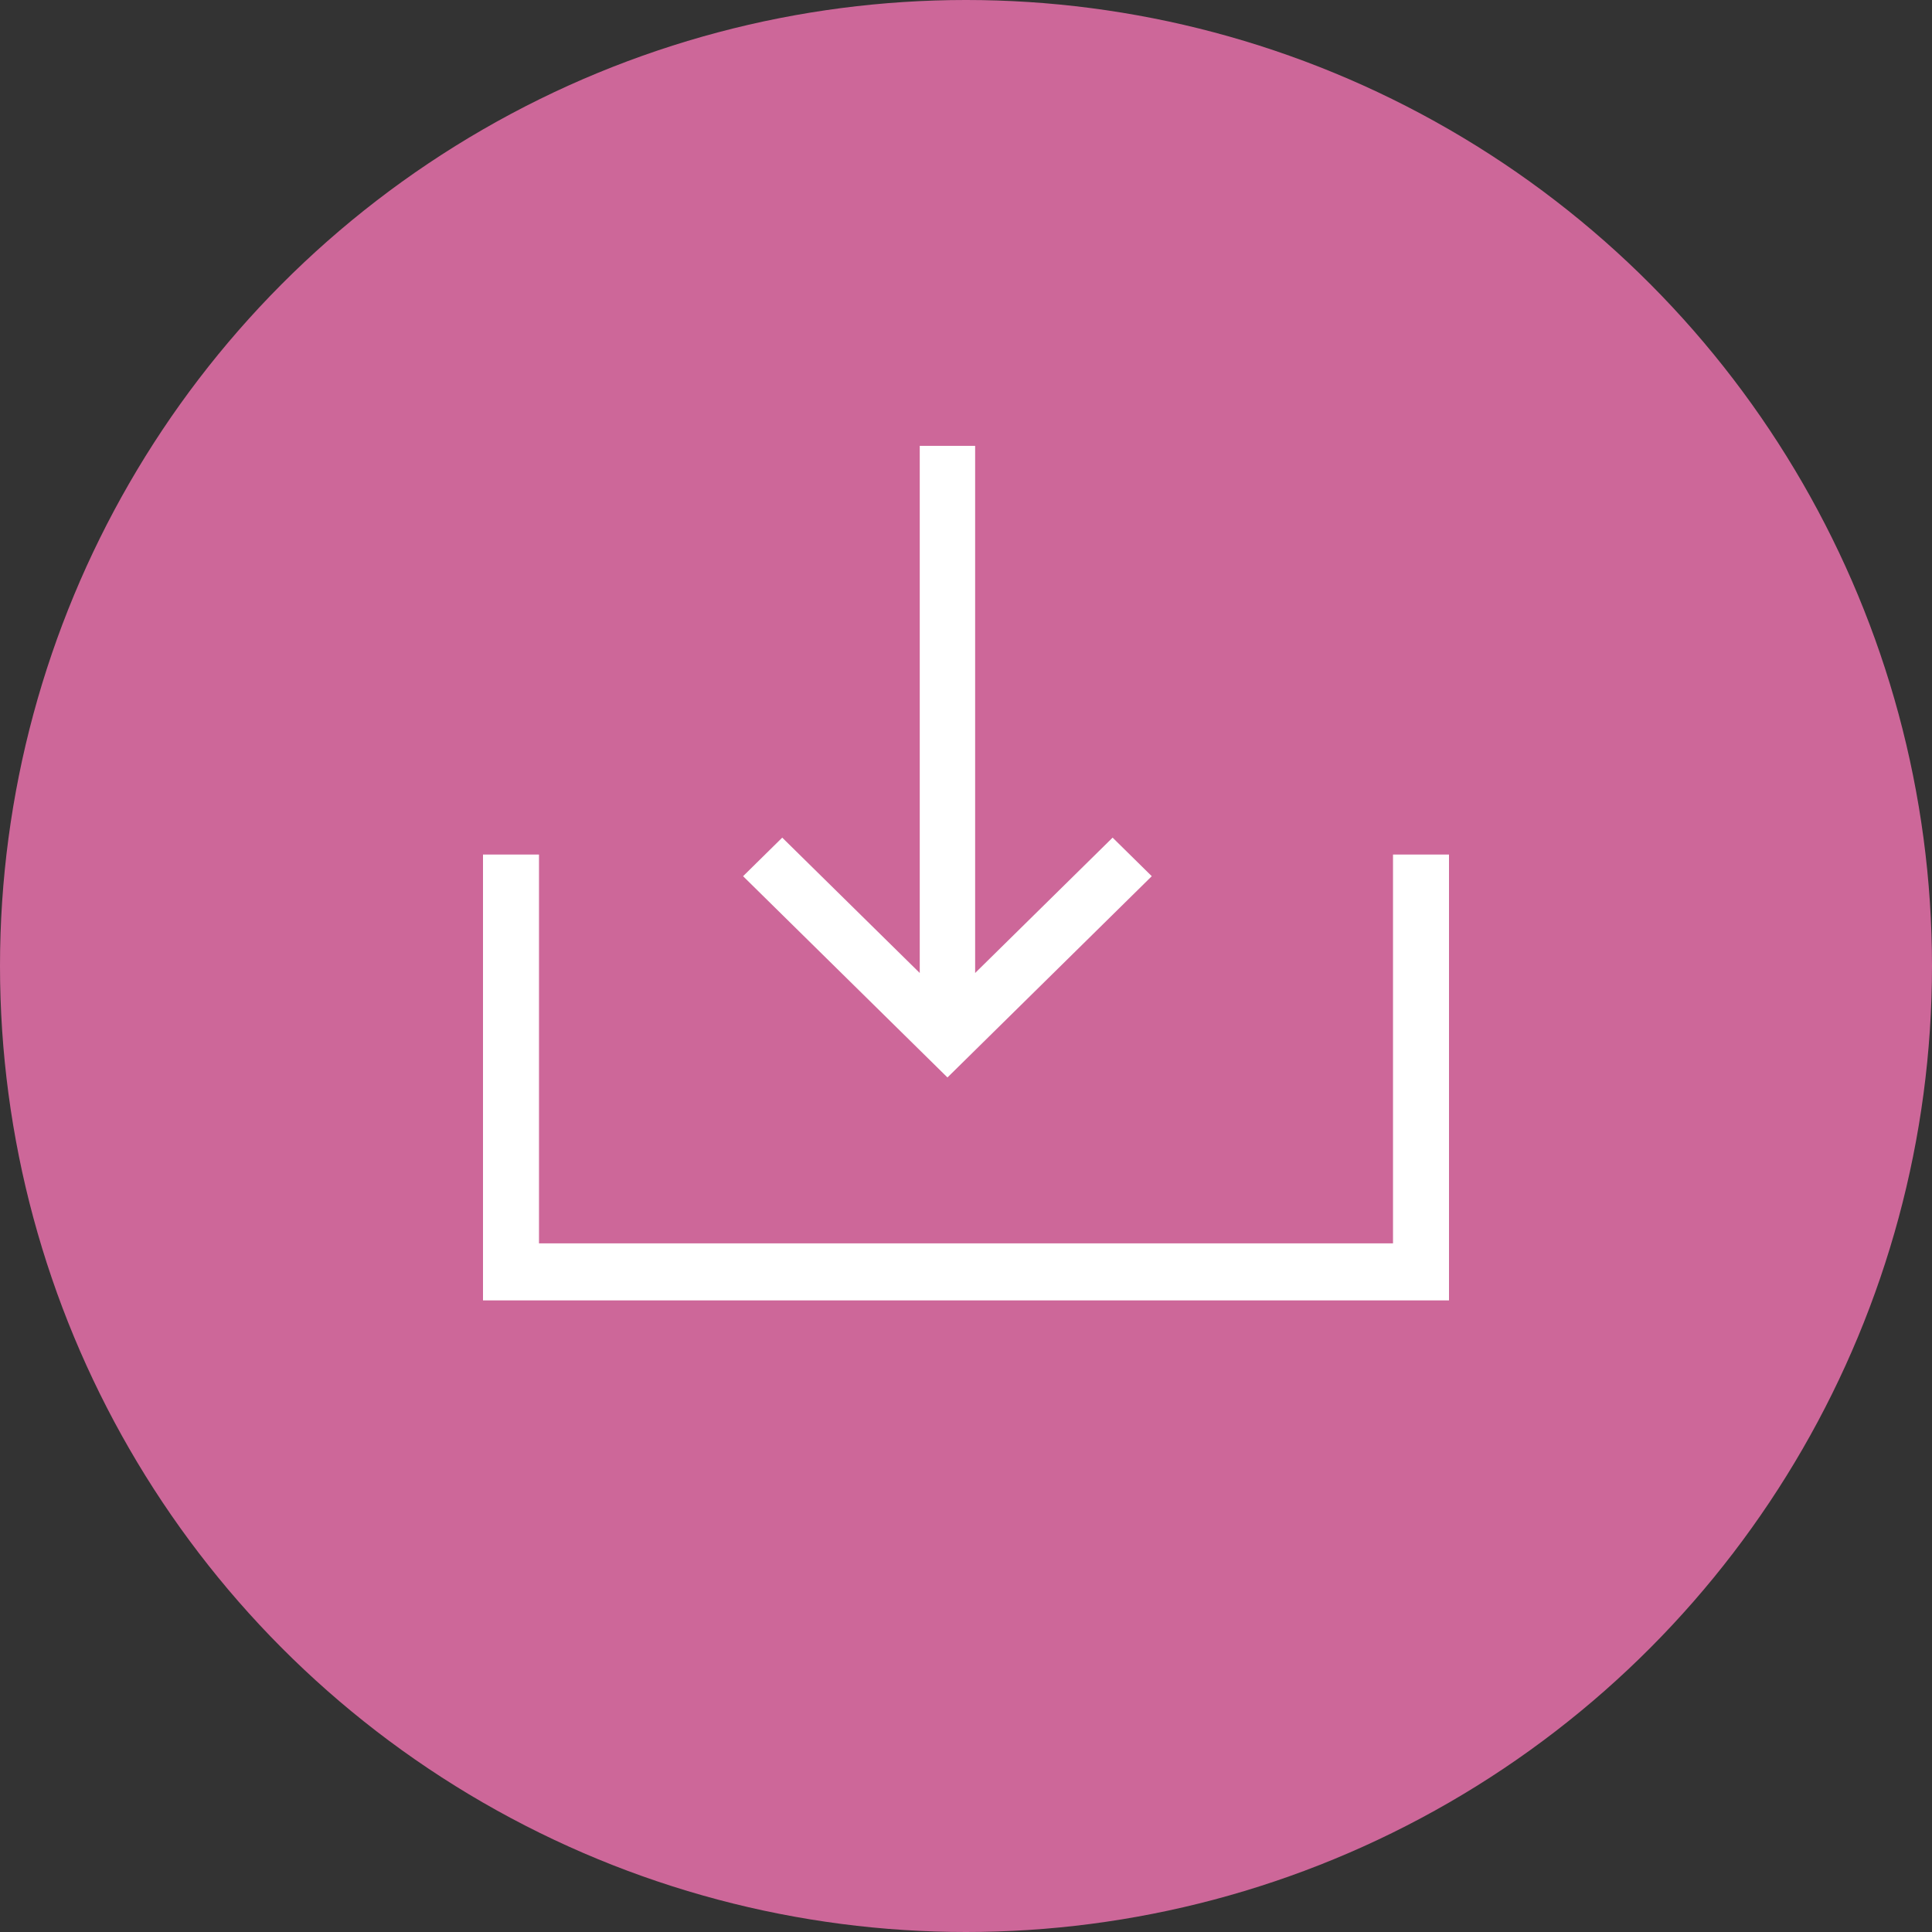 <?xml version="1.0" encoding="UTF-8"?>
<svg width="52px" height="52px" viewBox="0 0 52 52" version="1.1" xmlns="http://www.w3.org/2000/svg" xmlns:xlink="http://www.w3.org/1999/xlink">
    <rect x="0" y="0" width="52" height="52" fill="#333333" stroke="none"/>
    <!-- Generator: Sketch 47.1 (45422) - http://www.bohemiancoding.com/sketch -->
    <title>downloadSelected</title>
    <desc>Created with Sketch.</desc>
    <defs></defs>
    <g id="Page-1" stroke="none" stroke-width="1" fill="none" fill-rule="evenodd">
        <g id="main" transform="translate(-35, -432)">
            <g id="downloadSelected" transform="translate(35, 432)">
                <circle id="Oval-2-Copy-4" fill="#CD6799" cx="26" cy="26" r="26"></circle>
                <g id="download" transform="translate(13, 12)" fill="#FFFFFF">
                    <polygon id="Fill-1" points="24.493 11 24.493 21.465 1.507 21.465 1.507 11 0 11 0 23 26 23 26 11"></polygon>
                    <polygon id="Fill-2" points="11.755 0 11.755 14.188 8.054 10.545 7 11.583 12.501 17 18 11.583 16.946 10.545 13.246 14.188 13.246 0"></polygon>
                </g>
            </g>
        </g>
    </g>
</svg>
